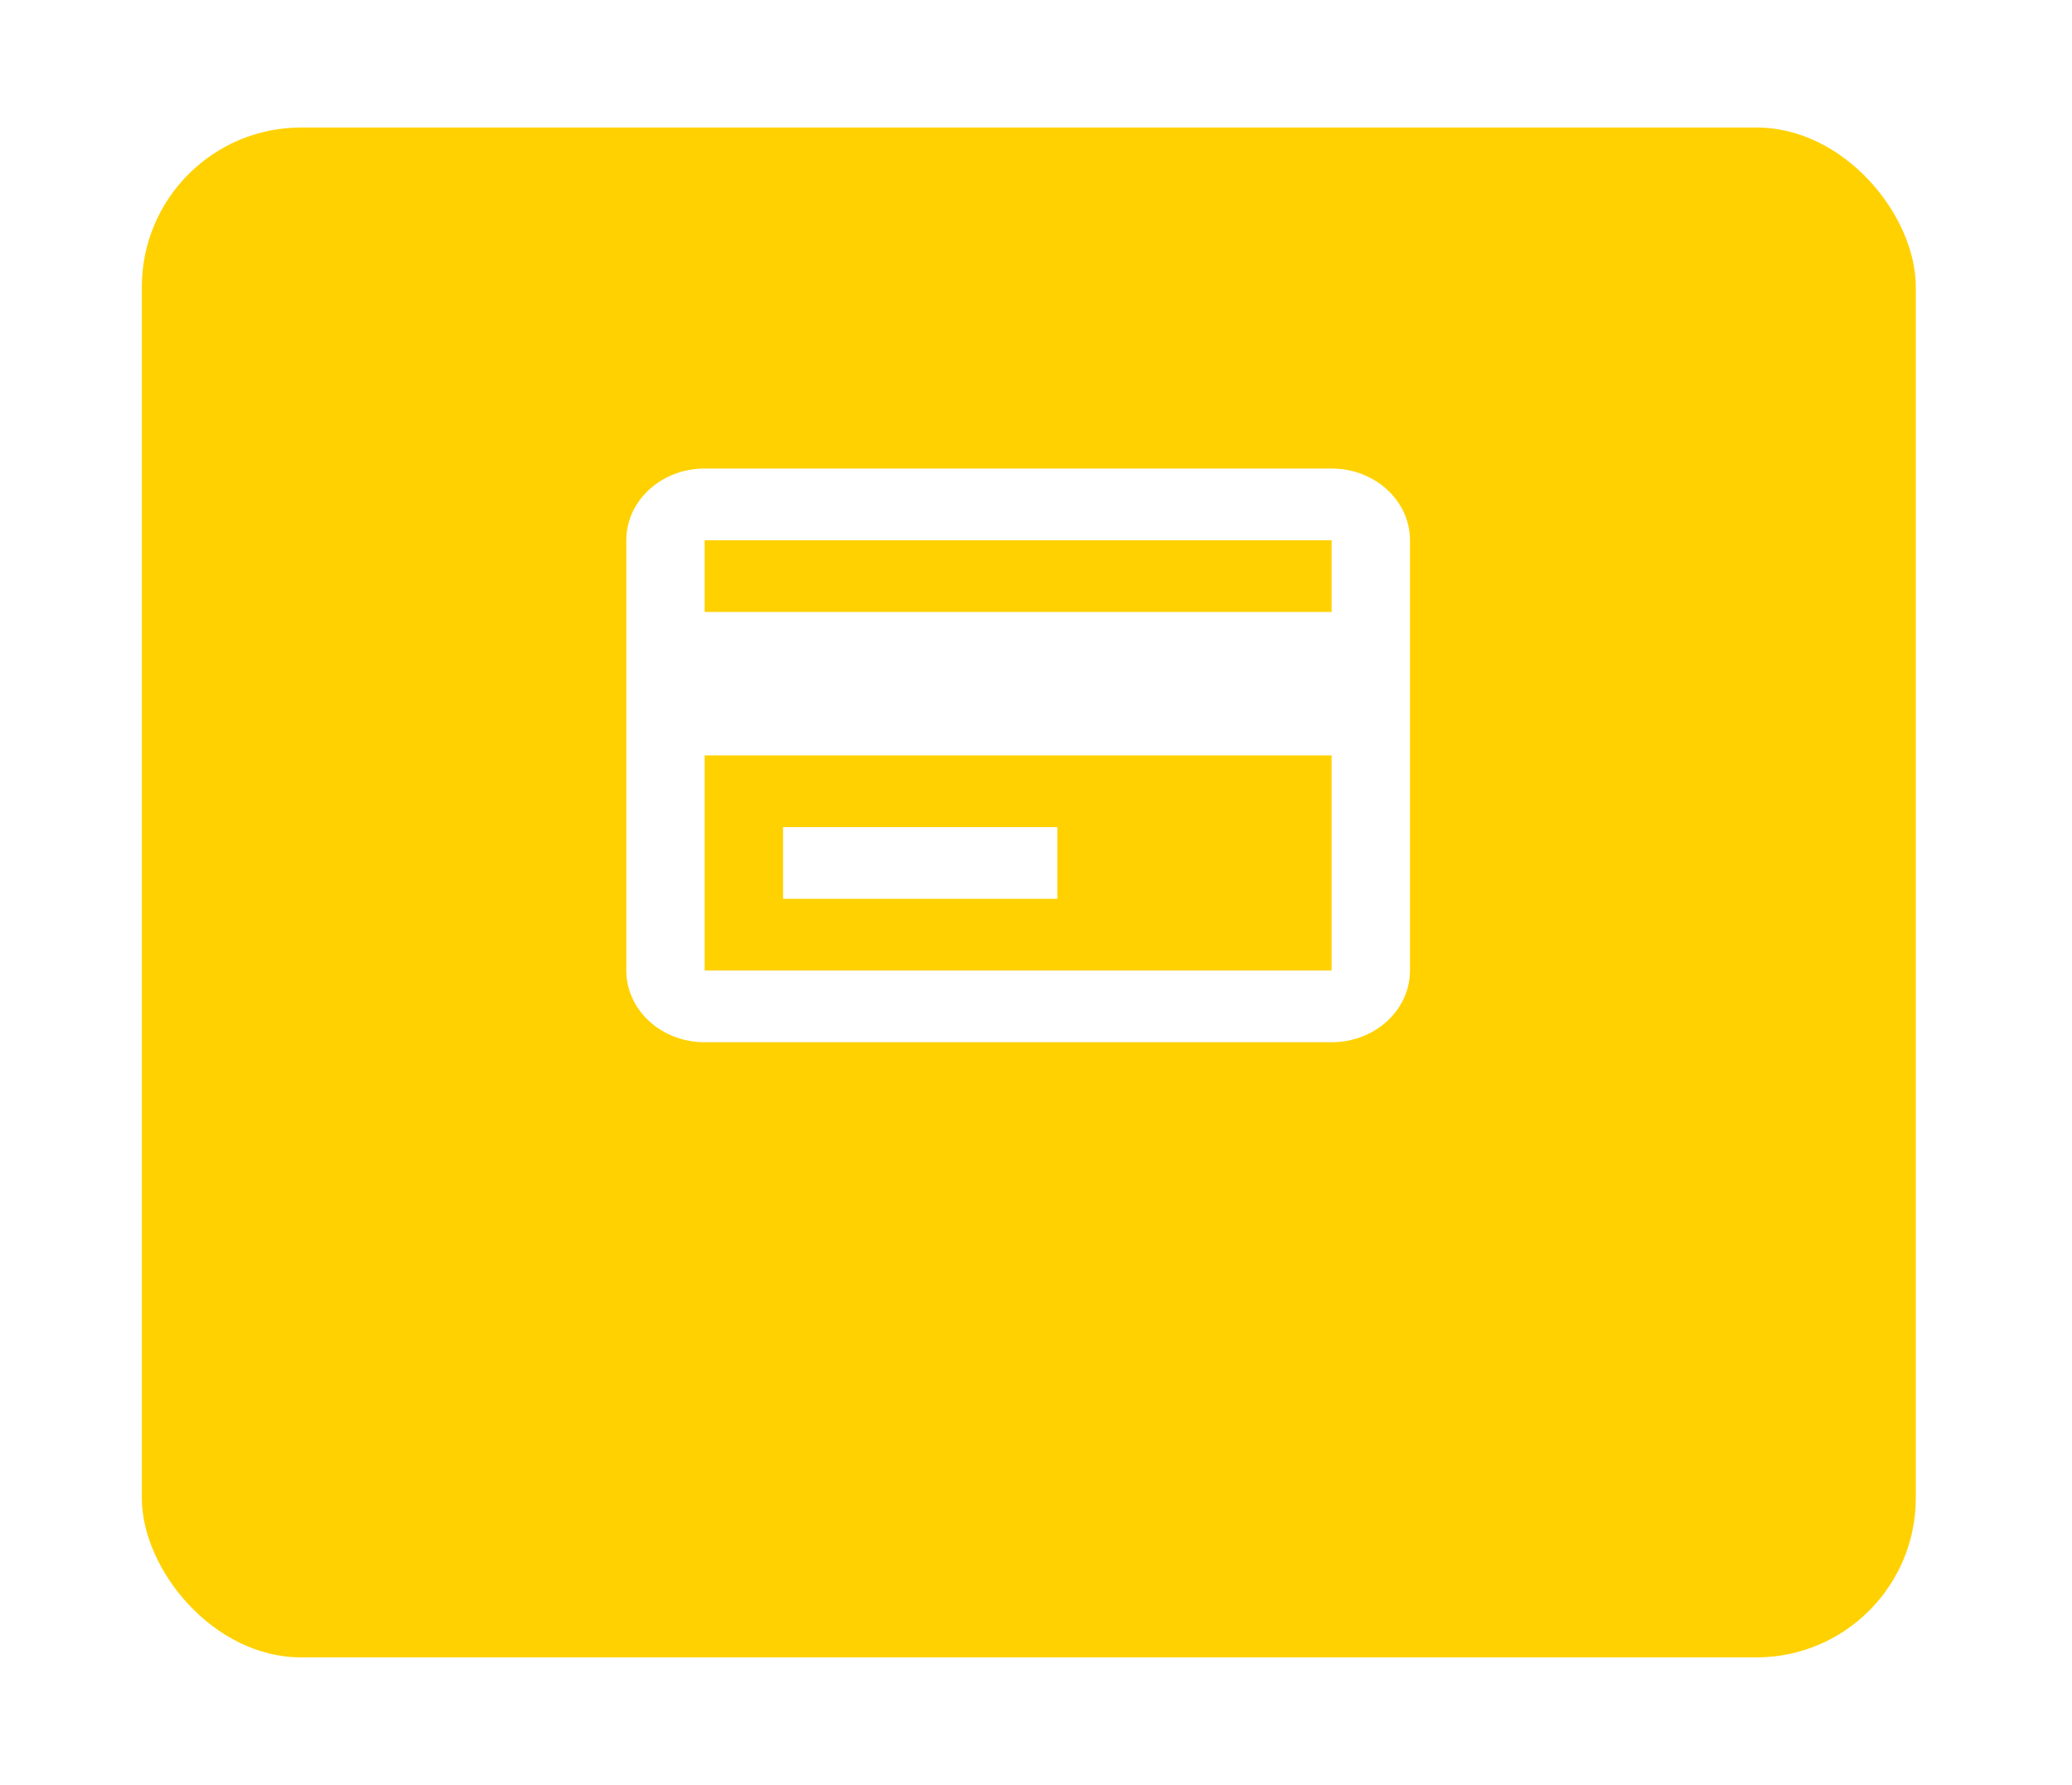 <svg width="65" height="56" viewBox="0 0 65 56" fill="none" xmlns="http://www.w3.org/2000/svg">
<g filter="url(#filter0_d_7_107)">
<rect x="4.45" width="55.65" height="48" rx="5" fill="#FFD101"/>
</g>
<path d="M41.774 32.7H22.106C20.748 32.7 19.648 31.693 19.648 30.45V16.95C19.648 15.707 20.748 14.7 22.106 14.7H41.774C43.131 14.7 44.232 15.707 44.232 16.95V30.45C44.232 31.693 43.131 32.7 41.774 32.7ZM22.106 23.7V30.45H41.774V23.7H22.106ZM22.106 16.95V19.2H41.774V16.95H22.106ZM33.169 28.2H24.565V25.95H33.169V28.2Z" fill="white"/>
<defs>
<filter id="filter0_d_7_107" x="0.45" y="0" width="63.65" height="56" filterUnits="userSpaceOnUse" color-interpolation-filters="sRGB">
<feFlood flood-opacity="0" result="BackgroundImageFix"/>
<feColorMatrix in="SourceAlpha" type="matrix" values="0 0 0 0 0 0 0 0 0 0 0 0 0 0 0 0 0 0 127 0" result="hardAlpha"/>
<feOffset dy="4"/>
<feGaussianBlur stdDeviation="2"/>
<feComposite in2="hardAlpha" operator="out"/>
<feColorMatrix type="matrix" values="0 0 0 0 0 0 0 0 0 0 0 0 0 0 0 0 0 0 0.25 0"/>
<feBlend mode="normal" in2="BackgroundImageFix" result="effect1_dropShadow_7_107"/>
<feBlend mode="normal" in="SourceGraphic" in2="effect1_dropShadow_7_107" result="shape"/>
</filter>
</defs>
</svg>
